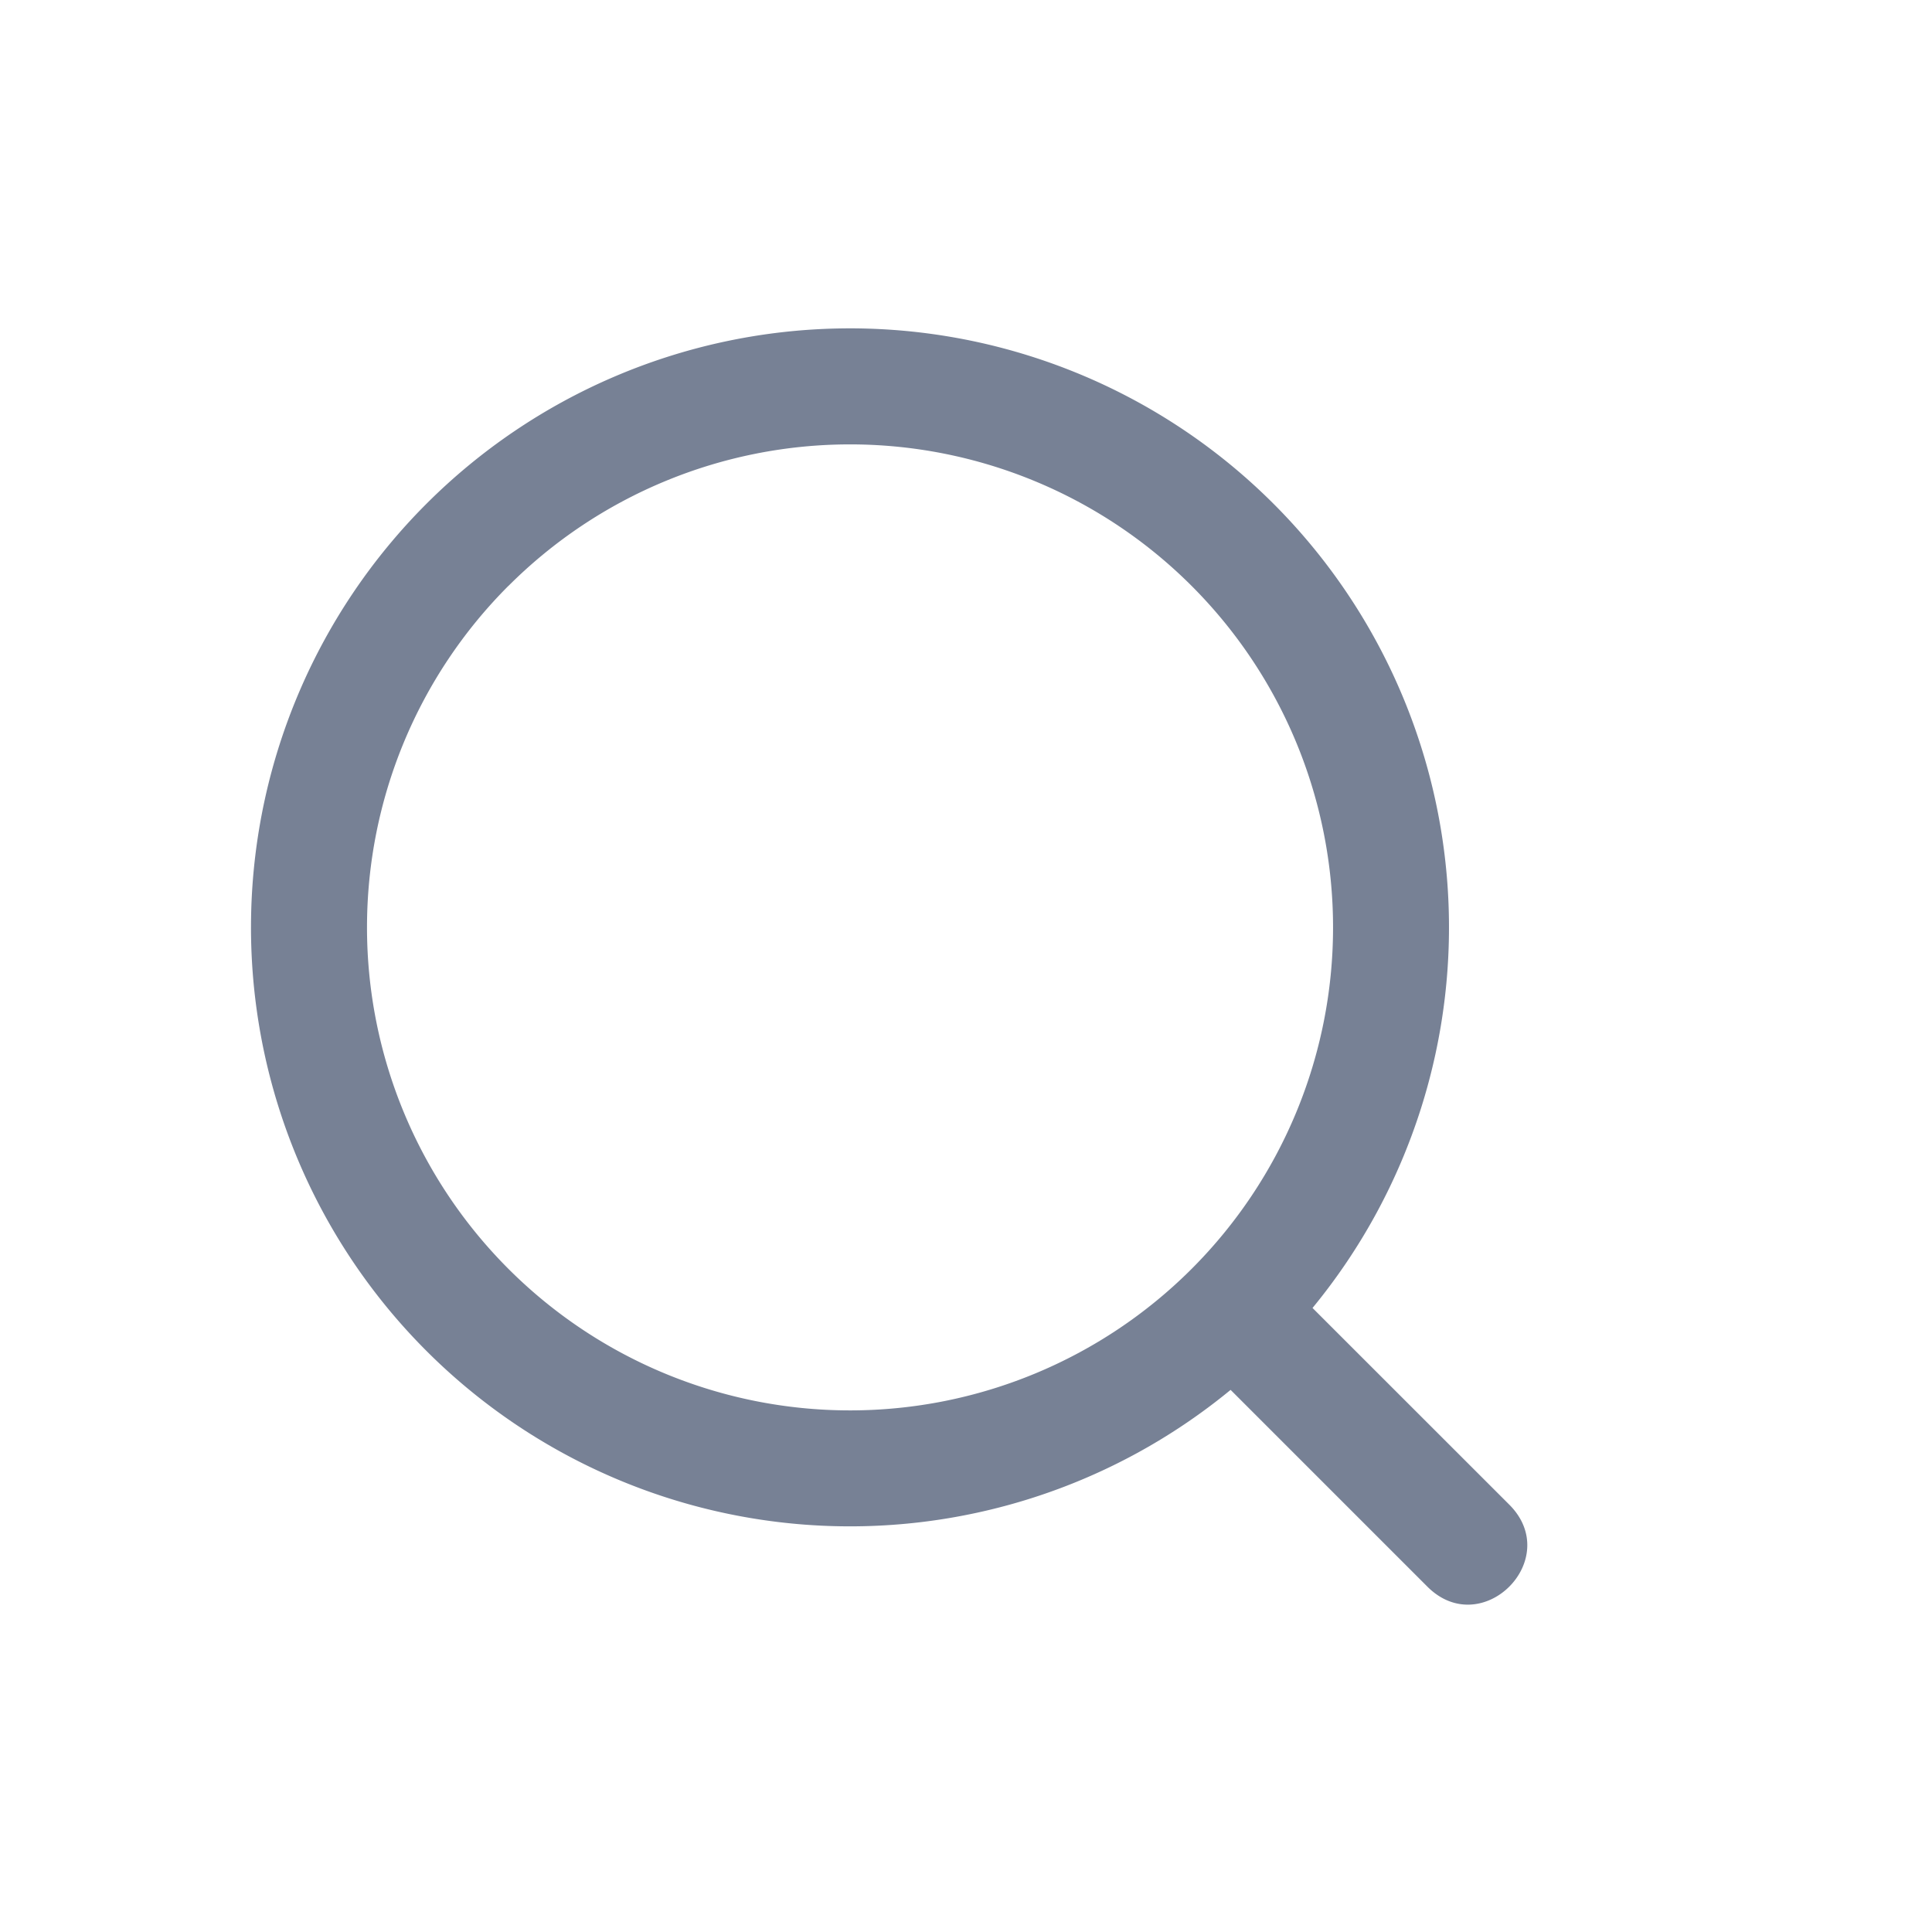 <svg xmlns="http://www.w3.org/2000/svg" fill="none" viewBox="0 0 25 25">
  <path fill="#778195" d="m19.53 19.47-2.546-2.545a7.751 7.751 0 1 0-1.06 1.06l2.546 2.546c.707.707 1.767-.354 1.06-1.061zM6.58 7.581a6.25 6.25 0 1 1 8.839 8.839A6.25 6.25 0 0 1 6.58 7.58z"/>
</svg>